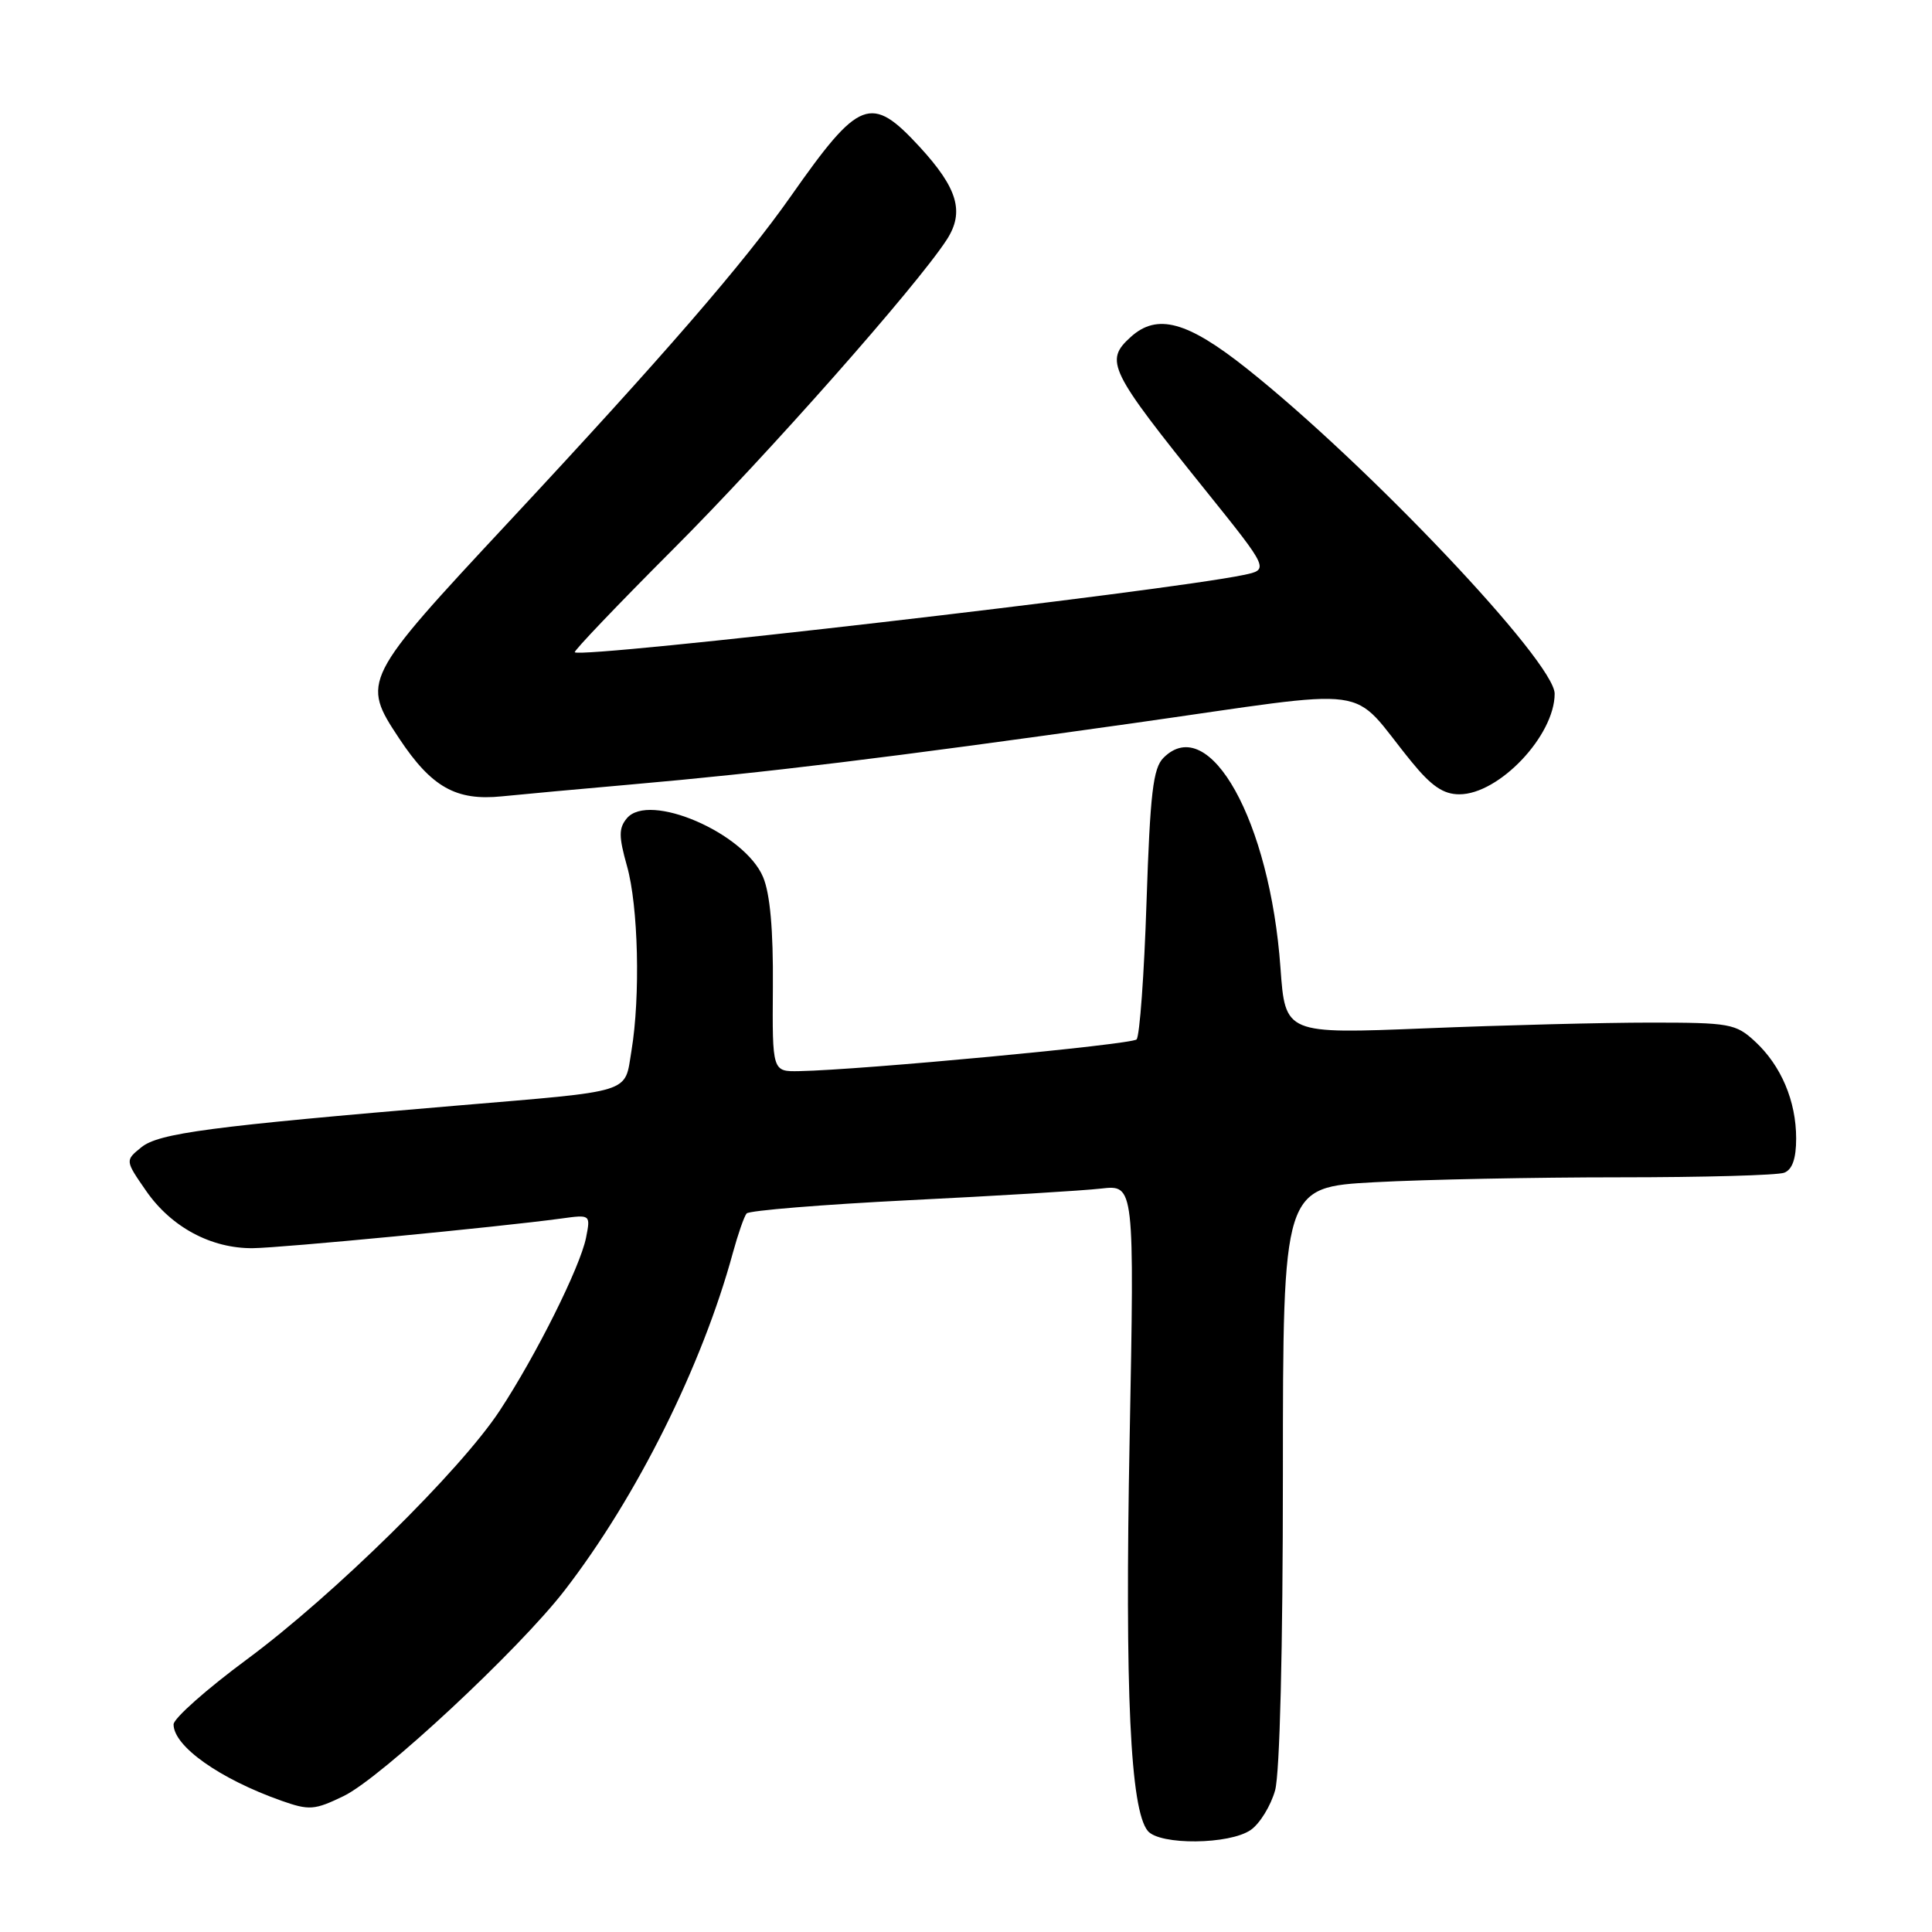 <?xml version="1.0" encoding="UTF-8" standalone="no"?>
<!DOCTYPE svg PUBLIC "-//W3C//DTD SVG 1.1//EN" "http://www.w3.org/Graphics/SVG/1.1/DTD/svg11.dtd" >
<svg xmlns="http://www.w3.org/2000/svg" xmlns:xlink="http://www.w3.org/1999/xlink" version="1.1" viewBox="0 0 256 256">
 <g >
 <path fill="currentColor"
d=" M 165.74 242.47 C 166.94 241.63 168.39 239.27 168.96 237.22 C 169.58 234.96 169.99 218.53 169.99 195.40 C 170.00 157.31 170.00 157.31 182.16 156.65 C 188.84 156.29 203.43 156.00 214.58 156.00 C 225.72 156.00 235.55 155.73 236.42 155.39 C 237.49 154.98 238.00 153.52 238.00 150.86 C 238.00 145.89 236.01 141.20 232.55 138.00 C 230.00 135.64 229.20 135.50 218.67 135.50 C 212.53 135.50 199.13 135.84 188.90 136.26 C 170.30 137.01 170.30 137.01 169.67 128.26 C 168.28 108.79 160.24 94.34 154.17 100.41 C 152.79 101.78 152.40 105.10 151.92 119.53 C 151.61 129.13 151.01 137.32 150.60 137.73 C 149.92 138.41 114.22 141.77 105.91 141.93 C 102.33 142.00 102.33 142.00 102.41 130.75 C 102.47 123.23 102.04 118.41 101.11 116.21 C 98.65 110.36 85.98 104.91 83.06 108.43 C 81.97 109.74 81.98 110.84 83.08 114.76 C 84.58 120.05 84.87 132.01 83.67 139.25 C 82.72 144.96 84.17 144.50 60.50 146.50 C 27.78 149.26 21.04 150.15 18.73 152.02 C 16.57 153.77 16.57 153.77 19.37 157.81 C 22.69 162.60 27.98 165.44 33.50 165.39 C 37.30 165.35 66.09 162.59 74.38 161.46 C 78.26 160.93 78.26 160.93 77.65 164.02 C 76.87 167.89 71.05 179.57 66.22 186.91 C 61.02 194.83 44.22 211.36 32.75 219.85 C 27.39 223.81 23.00 227.70 23.00 228.49 C 23.00 231.39 29.11 235.71 37.27 238.60 C 40.99 239.91 41.66 239.86 45.55 237.98 C 50.50 235.58 68.76 218.58 74.81 210.74 C 84.38 198.35 93.04 180.96 97.11 166.00 C 97.79 163.53 98.60 161.18 98.93 160.79 C 99.26 160.40 108.97 159.61 120.51 159.03 C 132.06 158.46 143.49 157.77 145.91 157.49 C 150.32 156.99 150.32 156.99 149.68 190.76 C 149.04 224.22 149.77 239.81 152.09 242.61 C 153.68 244.52 162.94 244.43 165.74 242.47 Z  M 83.50 103.96 C 101.60 102.37 117.51 100.43 149.92 95.86 C 183.19 91.16 178.52 90.52 187.03 100.93 C 189.67 104.17 191.26 105.25 193.37 105.25 C 198.63 105.25 206.00 97.47 206.00 91.92 C 206.00 87.72 181.26 61.59 165.20 48.83 C 157.32 42.57 153.33 41.48 149.83 44.65 C 146.32 47.83 146.90 49.01 159.84 65.10 C 168.18 75.48 168.18 75.48 164.76 76.19 C 154.33 78.36 77.19 87.28 76.16 86.43 C 75.98 86.28 81.83 80.15 89.16 72.81 C 101.69 60.28 121.49 37.87 125.45 31.76 C 127.83 28.08 126.90 24.94 121.84 19.44 C 115.41 12.47 113.87 13.06 104.79 26.00 C 98.55 34.88 87.98 47.09 67.40 69.17 C 47.98 90.00 47.86 90.26 52.90 97.86 C 57.18 104.31 60.43 106.14 66.50 105.52 C 69.25 105.24 76.90 104.54 83.50 103.96 Z "/>
</g>
</svg>